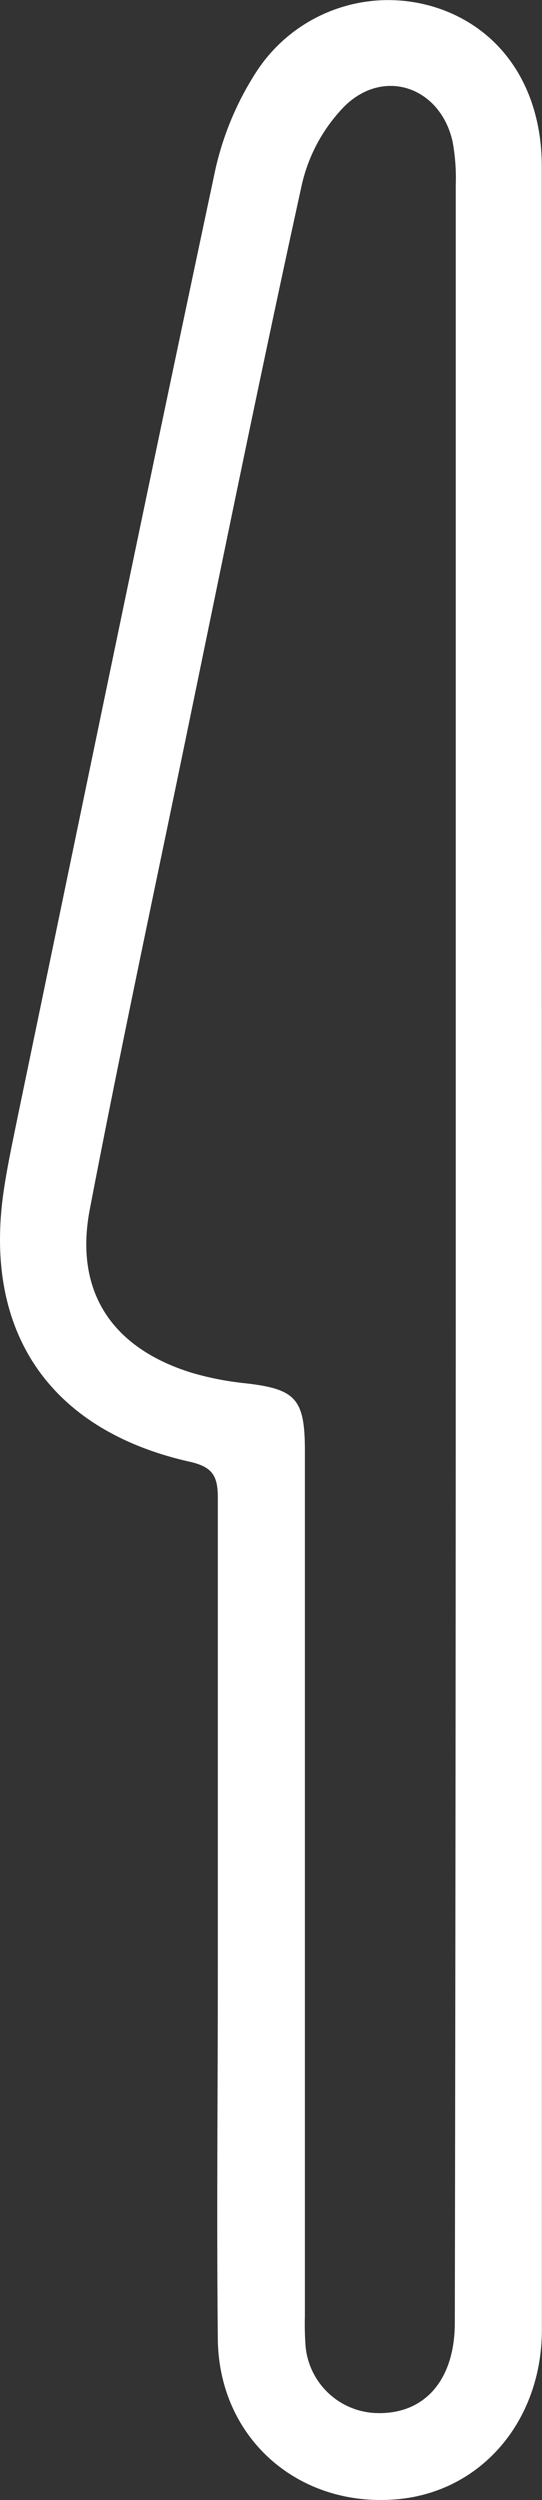 <svg xmlns="http://www.w3.org/2000/svg" viewBox="0 0 46.38 213.89"><rect x="0" y="0" width="46.38" height="213.89" fill="#333333" stroke="none"/><defs><style>.cls-1{fill:#fff;}</style></defs><g id="Calque_2" data-name="Calque 2"><g id="Calque_1-2" data-name="Calque 1"><path class="cls-1" d="M46.37,107q0,46.14,0,92.3c0,7.83-5.19,13.87-12.36,14.52-8.45.76-15.27-5.2-15.37-13.68-.11-10.55,0-21.11,0-31.67,0-13.45,0-26.89,0-40.34,0-1.9-.48-2.64-2.44-3.08C4.2,122.34-1.5,113.88.34,101.73c.3-2,.73-4,1.15-6.07C7.07,68.79,12.6,41.91,18.31,15.07a25.75,25.75,0,0,1,3.56-8.82A13.45,13.45,0,0,1,37.48.7C43,2.56,46.35,7.59,46.36,14.2q0,30.93,0,61.87ZM39,106.91q0-45.52,0-91.06a17.35,17.35,0,0,0-.26-3.68c-1-4.66-5.81-6.43-9.23-3.11a14.08,14.08,0,0,0-3.68,6.73c-3.6,16.42-6.94,32.9-10.34,49.36-2.64,12.75-5.35,25.49-7.8,38.28-1.35,7,1.82,11.86,8.66,14a25.37,25.37,0,0,0,4.59.91c4.37.49,5.15,1.31,5.15,5.8v74a24.64,24.64,0,0,0,.07,2.72A6.3,6.3,0,0,0,32,206.44c4.24.24,6.92-2.73,6.92-7.72Q39,152.82,39,106.91Z"/></g></g></svg>